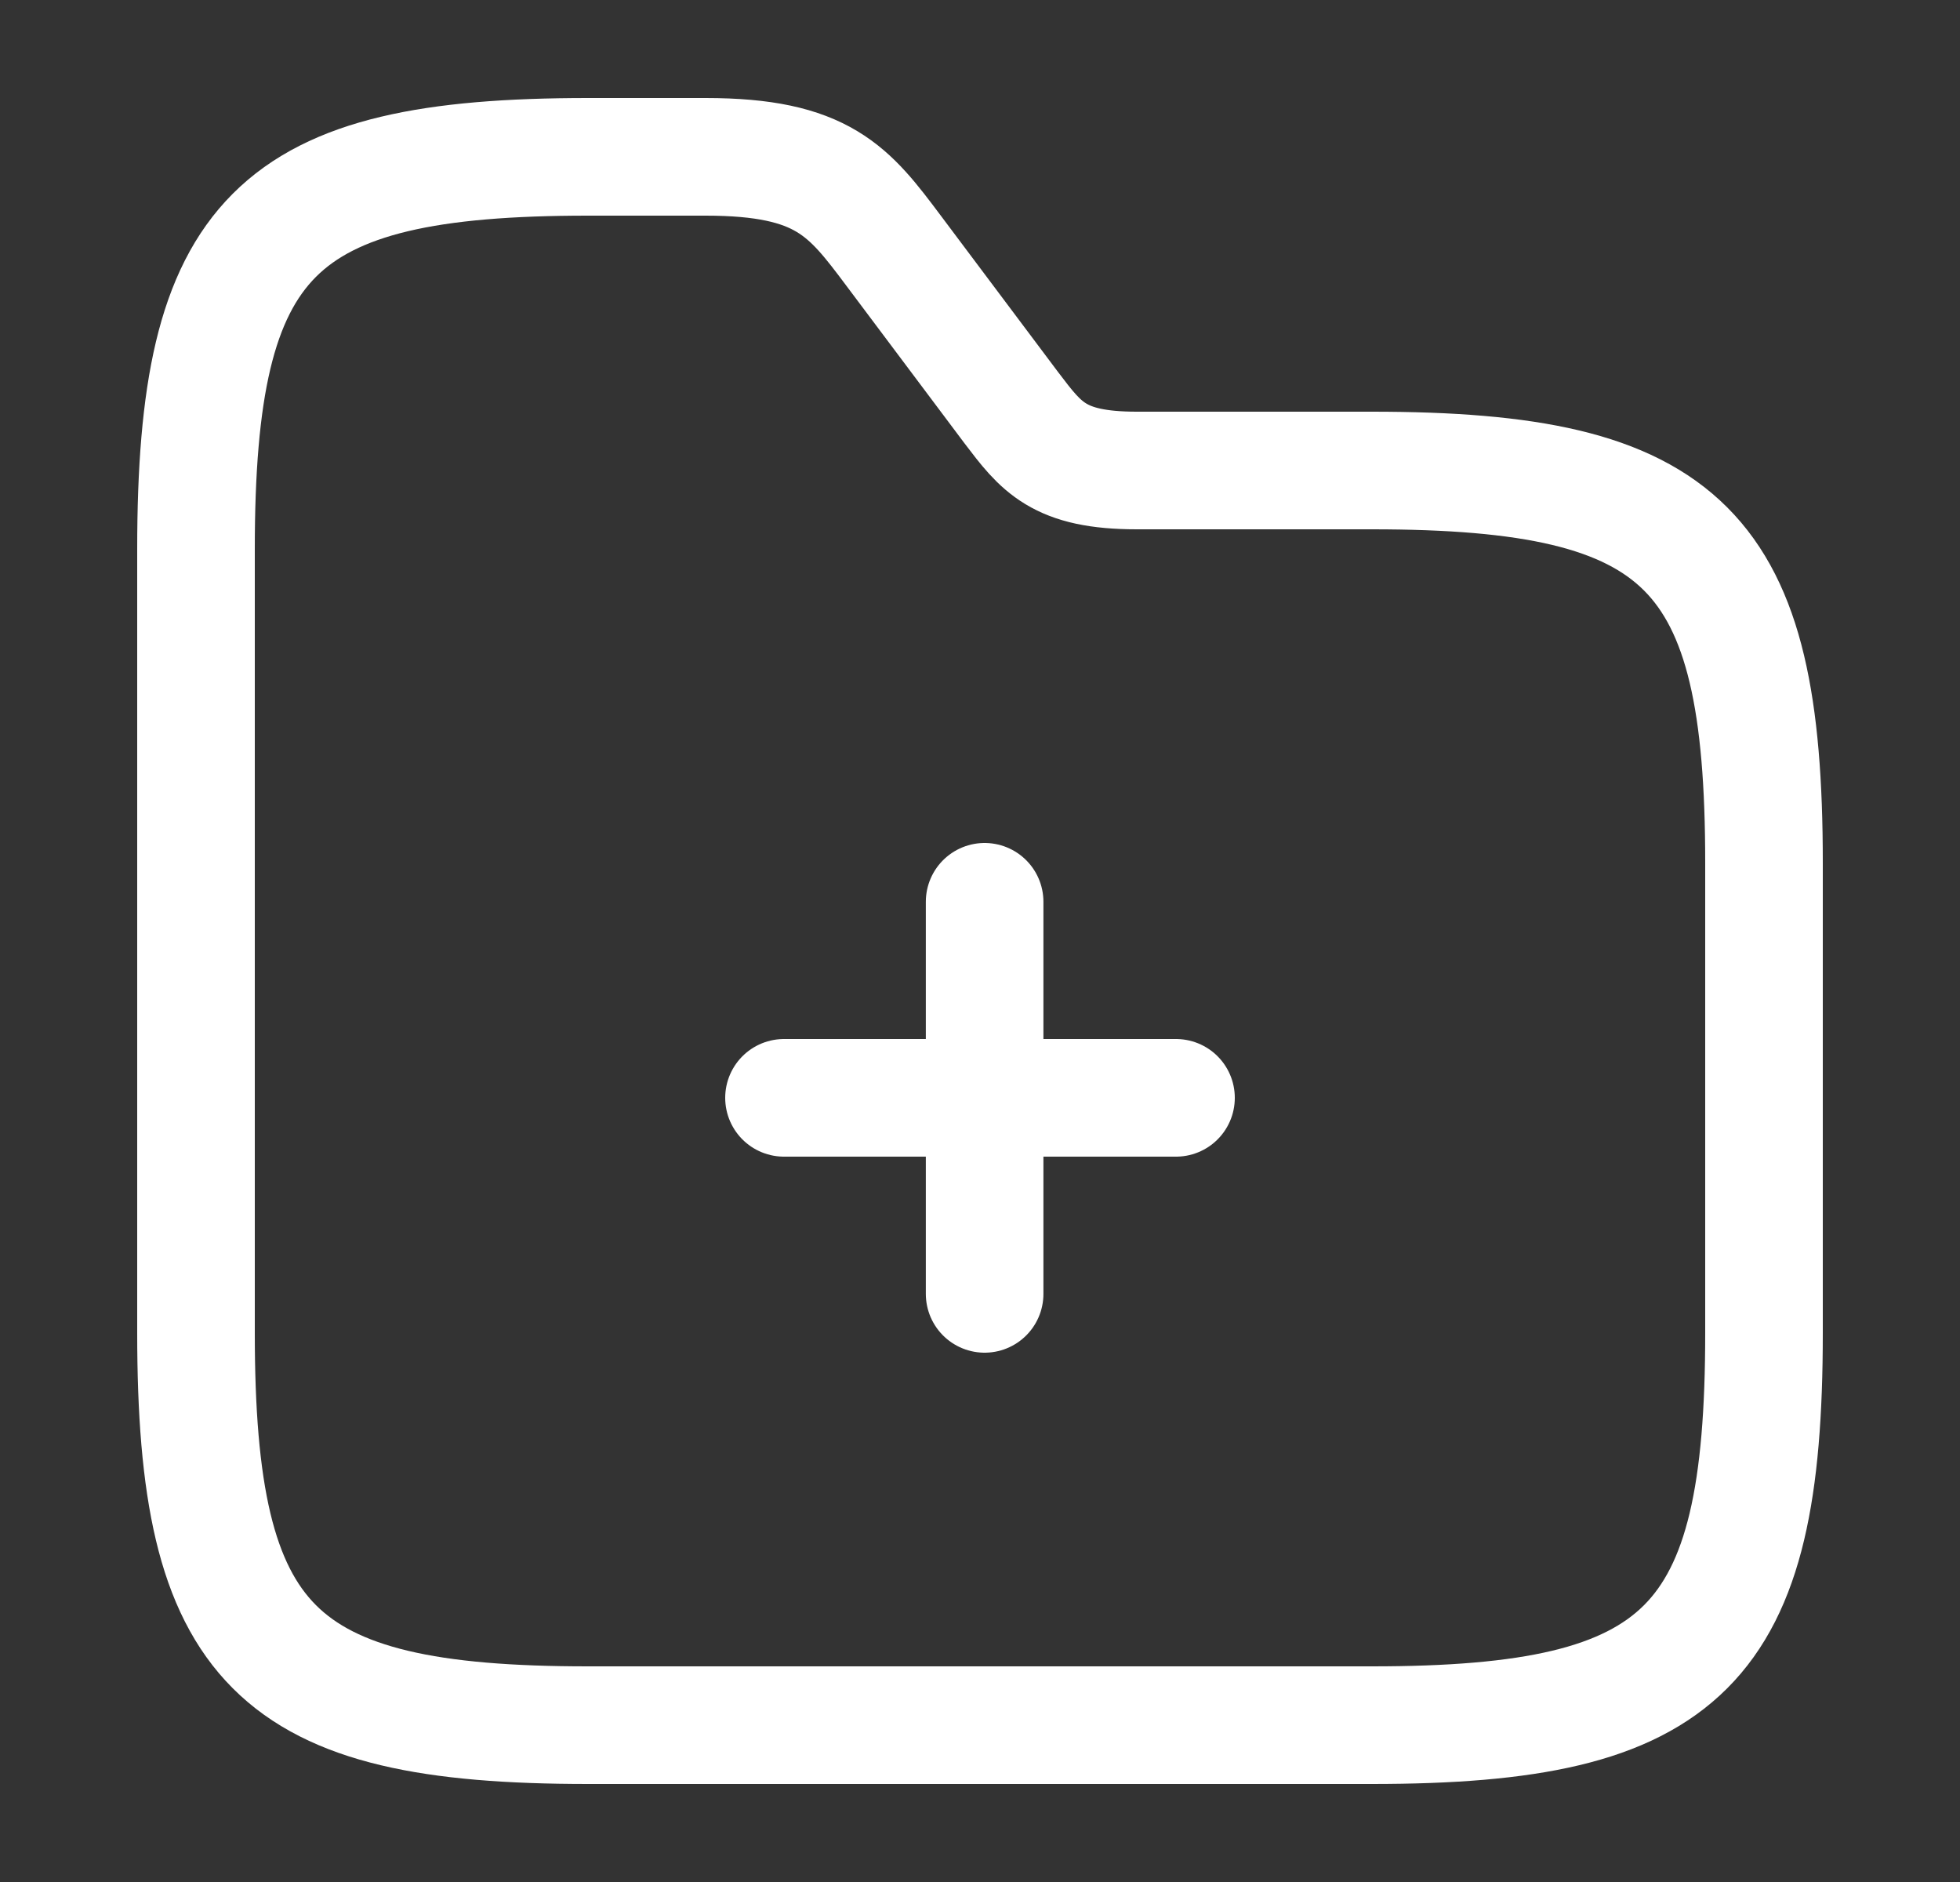 <svg width="25" height="24" viewBox="0 0 25 24" fill="none" xmlns="http://www.w3.org/2000/svg">
<rect x="0" y="0" width="25" height="24" fill="#333333" stroke="none"/>
<path d="M12.559 16.5V11.5" stroke="white" stroke-width="1.5" stroke-miterlimit="10" stroke-linecap="round" stroke-linejoin="round"/>
<path d="M15 14H10" stroke="white" stroke-width="1.5" stroke-miterlimit="10" stroke-linecap="round" stroke-linejoin="round"/>
<path d="M22.5 11V17C22.5 21 21.5 22 17.5 22H7.5C3.5 22 2.5 21 2.5 17V7C2.5 3 3.5 2 7.5 2H9C10.5 2 10.83 2.44 11.4 3.2L12.9 5.2C13.28 5.7 13.5 6 14.5 6H17.5C21.5 6 22.5 7 22.5 11Z" stroke="white" stroke-width="1.5" stroke-miterlimit="10"/>
</svg>
